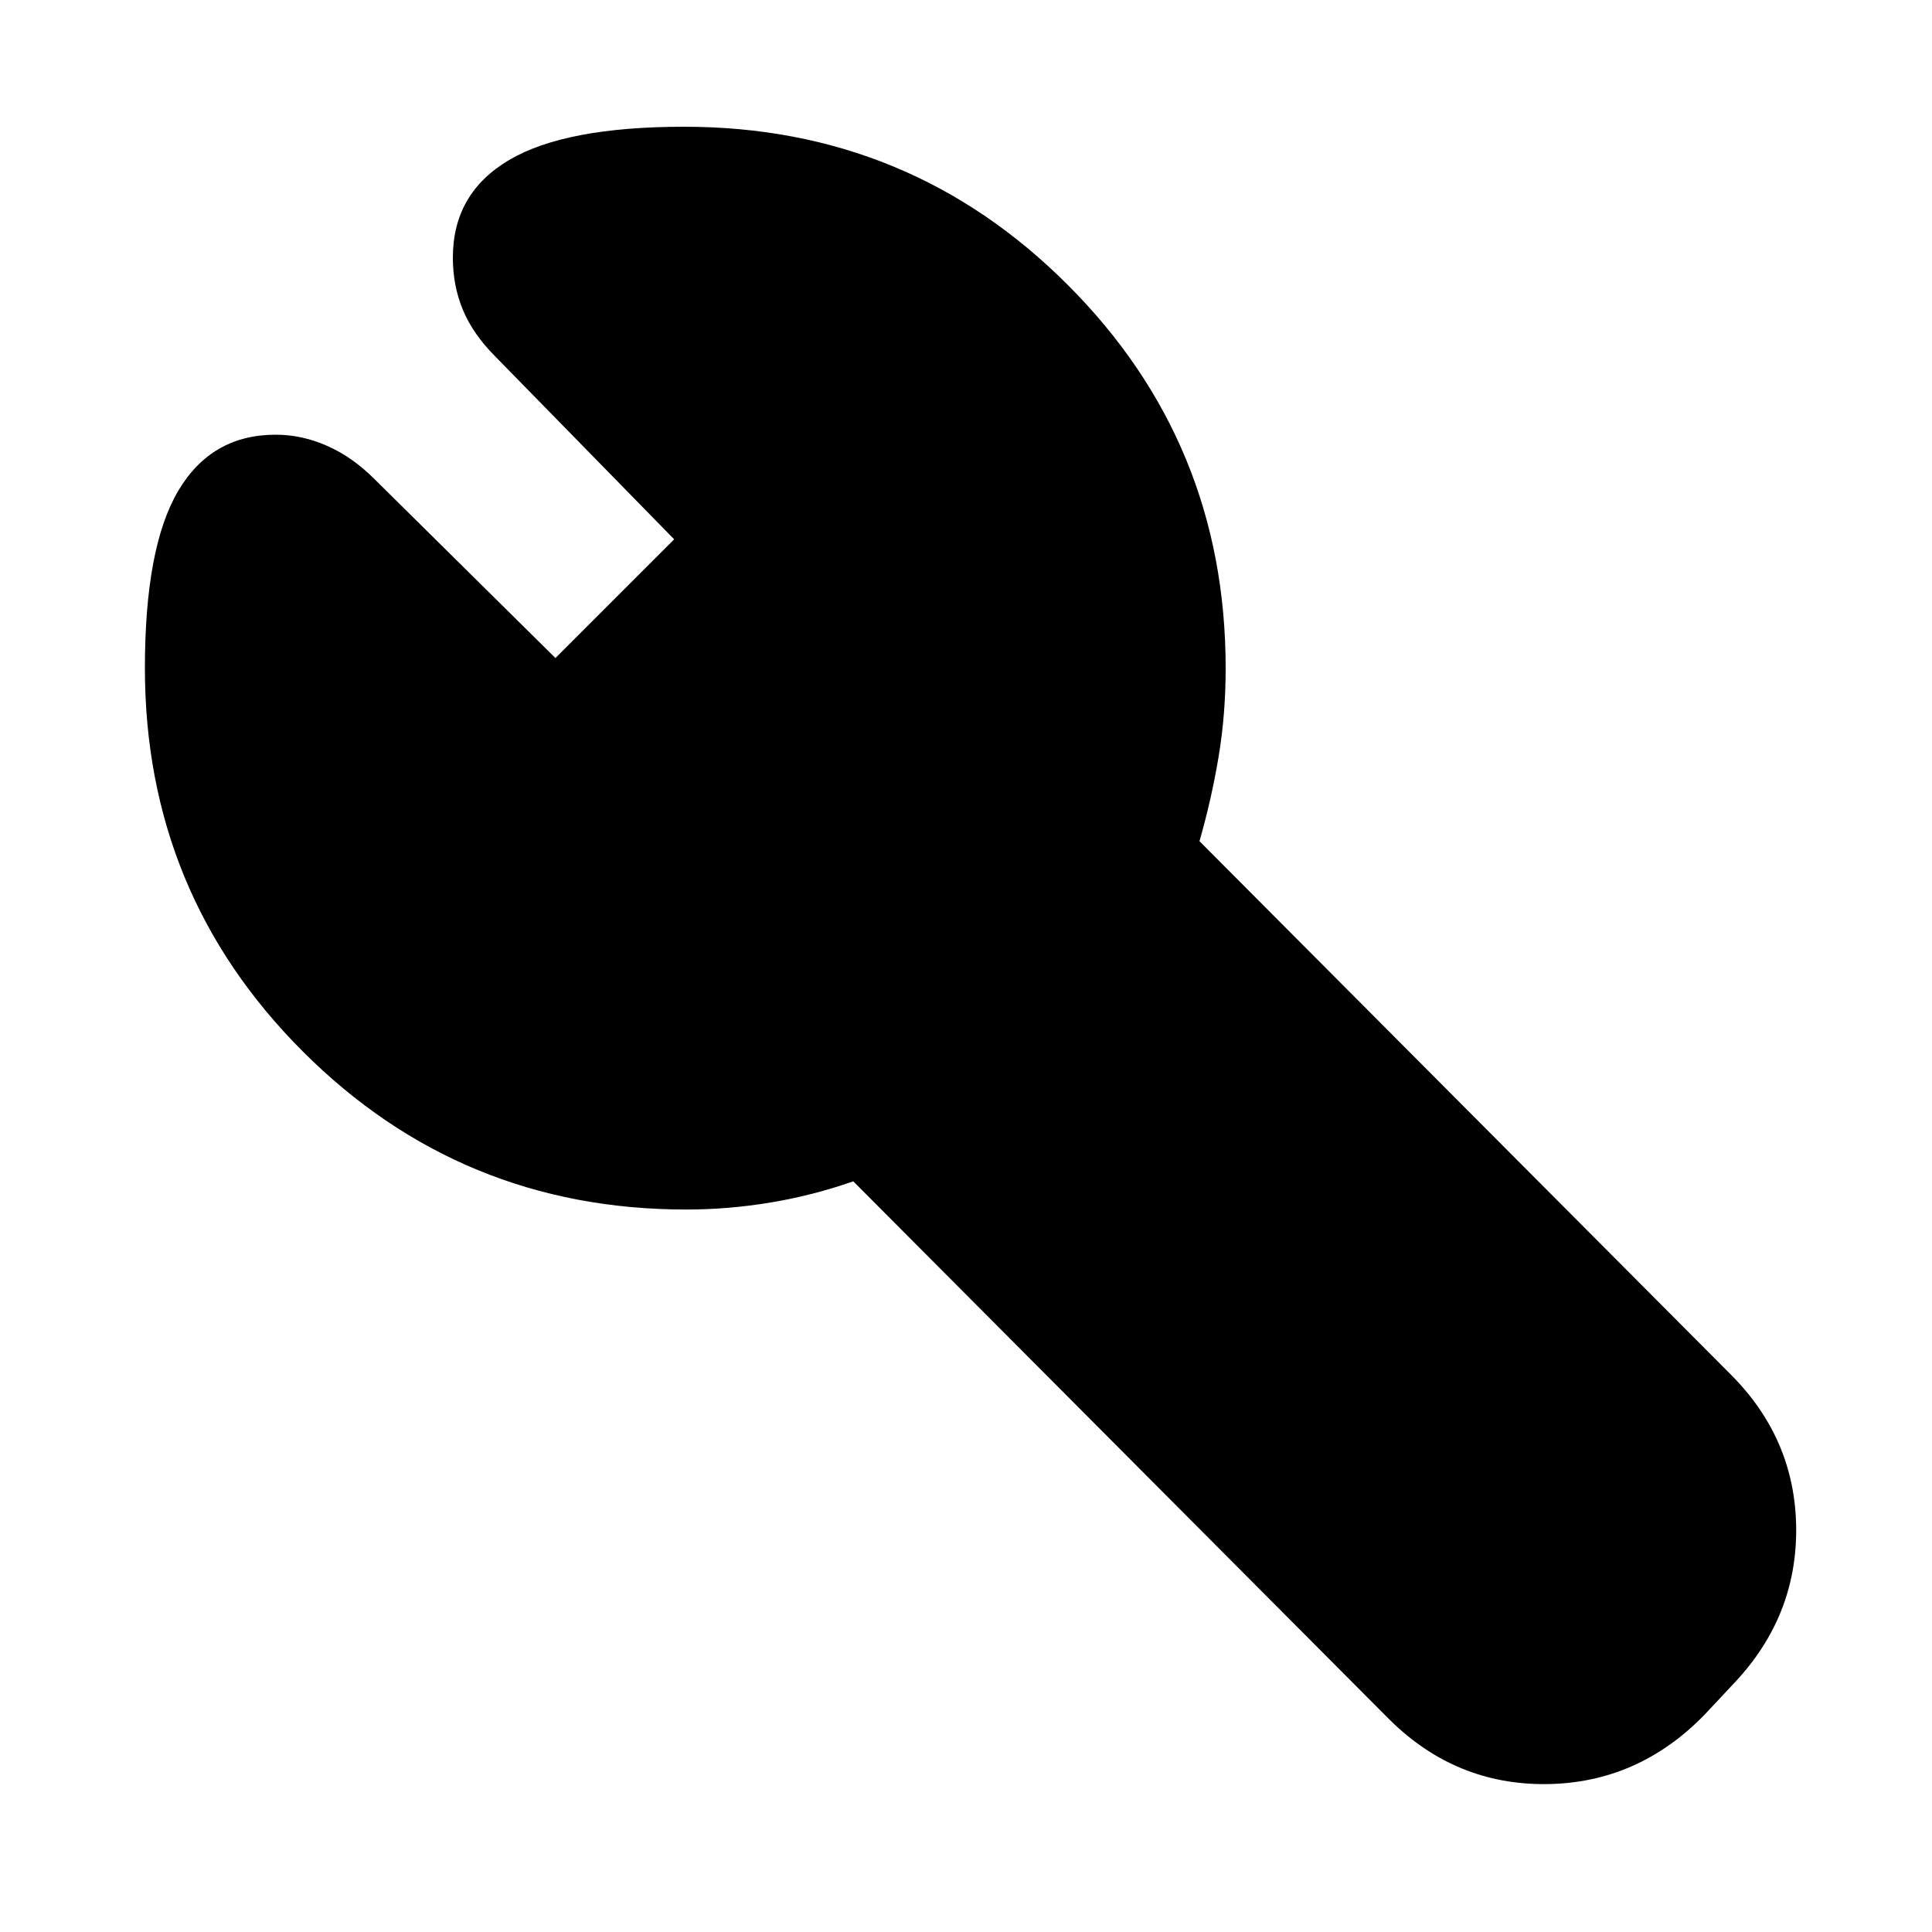 <svg xmlns="http://www.w3.org/2000/svg" height="20" width="20"><path d="M4.688 2.667q0-.667.583-1.011.583-.344 1.812-.344 2.334 0 3.969 1.636 1.636 1.635 1.636 3.969 0 .479-.073.916-.073.438-.198.875l5.5 5.521q.666.667.677 1.583.01.917-.636 1.605l-.312.333q-.688.708-1.636.719-.948.01-1.635-.677l-5.542-5.563q-.416.146-.854.219-.437.073-.875.073-2.333 0-3.969-1.636Q1.5 9.25 1.5 6.917q0-1.25.344-1.834.344-.583 1.01-.583.271 0 .531.115.261.114.49.343L5.75 6.812l1.229-1.229-1.854-1.895q-.229-.23-.333-.48-.104-.25-.104-.541Z"/></svg>